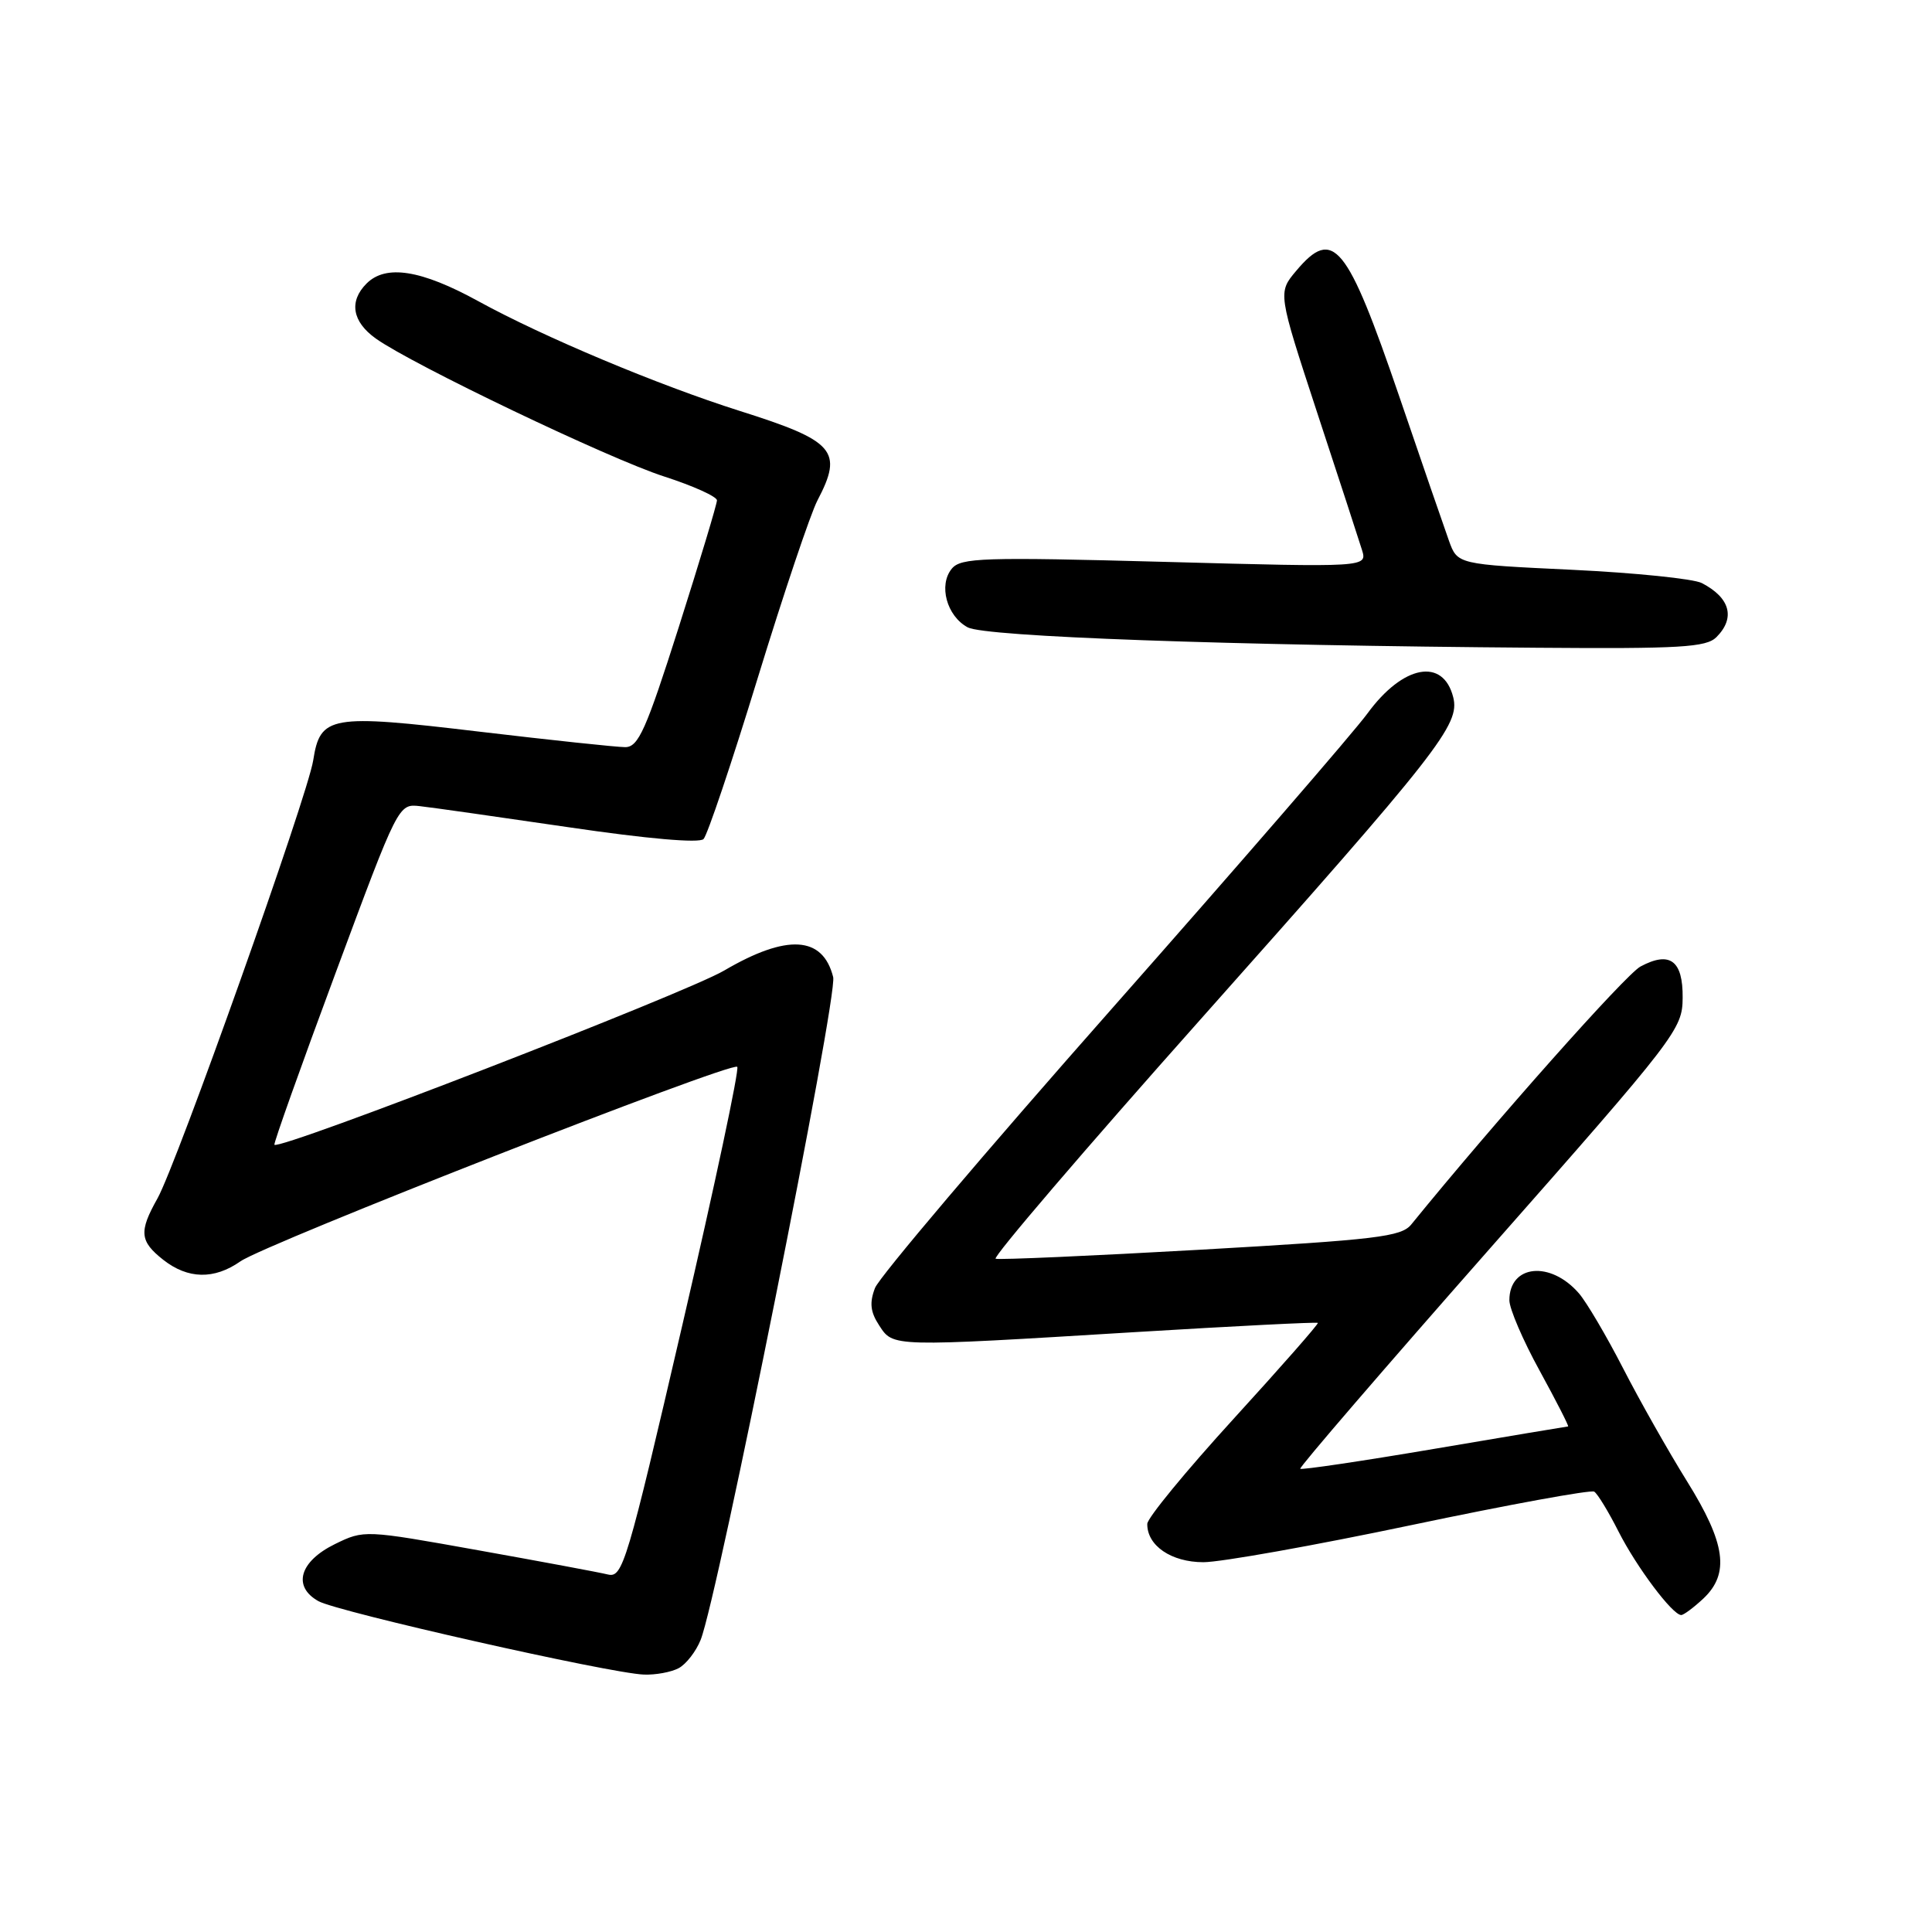 <?xml version="1.0" encoding="UTF-8" standalone="no"?>
<!DOCTYPE svg PUBLIC "-//W3C//DTD SVG 1.1//EN" "http://www.w3.org/Graphics/SVG/1.1/DTD/svg11.dtd" >
<svg xmlns="http://www.w3.org/2000/svg" xmlns:xlink="http://www.w3.org/1999/xlink" version="1.1" viewBox="0 0 256 256">
 <g >
 <path fill="currentColor"
d=" M 89.93 221.04 C 90.92 220.51 92.23 218.82 92.84 217.29 C 95.10 211.64 111.03 131.98 110.40 129.47 C 109.03 124.01 104.29 123.72 95.96 128.60 C 90.78 131.64 37.10 152.43 36.36 151.69 C 36.22 151.55 39.86 141.33 44.45 128.97 C 52.79 106.50 52.79 106.50 55.64 106.82 C 57.21 106.99 66.10 108.26 75.39 109.62 C 85.78 111.15 92.65 111.75 93.22 111.18 C 93.73 110.67 96.96 101.08 100.39 89.88 C 103.83 78.67 107.40 68.06 108.32 66.30 C 111.76 59.74 110.62 58.43 98.02 54.45 C 87.25 51.04 71.99 44.64 63.38 39.91 C 55.80 35.75 51.13 35.01 48.57 37.57 C 46.21 39.93 46.67 42.63 49.80 44.86 C 54.67 48.33 80.73 60.80 88.01 63.14 C 91.85 64.38 95.00 65.80 95.00 66.30 C 95.00 66.79 92.72 74.35 89.94 83.10 C 85.59 96.76 84.59 99.00 82.84 99.00 C 81.72 99.00 73.00 98.07 63.45 96.94 C 43.72 94.59 42.43 94.82 41.50 100.76 C 40.77 105.45 23.39 154.33 20.86 158.81 C 18.39 163.20 18.51 164.47 21.63 166.93 C 24.90 169.50 28.38 169.57 31.85 167.14 C 35.18 164.80 96.95 140.62 97.69 141.36 C 97.99 141.66 94.72 157.03 90.43 175.51 C 83.08 207.18 82.51 209.09 80.56 208.63 C 79.43 208.35 71.70 206.91 63.38 205.42 C 48.32 202.72 48.25 202.71 44.38 204.60 C 39.69 206.90 38.73 210.22 42.19 212.16 C 44.73 213.58 80.82 221.73 85.32 221.89 C 86.86 221.95 88.94 221.57 89.93 221.04 Z  M 225.69 211.83 C 229.22 208.51 228.67 204.52 223.54 196.28 C 221.09 192.34 217.27 185.60 215.07 181.31 C 212.86 177.01 210.23 172.55 209.22 171.38 C 205.45 167.02 200.00 167.56 200.00 172.29 C 200.00 173.41 201.81 177.63 204.03 181.66 C 206.24 185.70 207.93 189.01 207.78 189.01 C 207.62 189.02 199.65 190.35 190.05 191.98 C 180.45 193.61 172.46 194.79 172.29 194.62 C 172.12 194.45 183.44 181.30 197.45 165.40 C 222.19 137.34 222.93 136.38 222.96 132.22 C 223.01 127.27 221.27 125.98 217.37 128.07 C 215.42 129.11 198.04 148.67 187.00 162.25 C 185.67 163.88 182.46 164.26 159.13 165.59 C 144.62 166.41 132.39 166.95 131.93 166.79 C 131.48 166.63 143.72 152.32 159.14 135.00 C 190.76 99.47 193.47 96.02 192.56 92.39 C 191.23 87.10 185.90 88.10 181.20 94.53 C 179.39 97.01 164.18 114.57 147.41 133.56 C 130.64 152.54 116.48 169.24 115.94 170.67 C 115.19 172.63 115.33 173.85 116.50 175.63 C 118.37 178.50 117.99 178.49 150.44 176.51 C 163.61 175.71 174.49 175.16 174.62 175.29 C 174.75 175.42 169.72 181.14 163.45 188.01 C 157.18 194.88 152.03 201.14 152.02 201.92 C 151.98 204.80 155.20 207.00 159.46 207.00 C 161.75 207.00 174.15 204.79 187.03 202.08 C 199.91 199.37 210.80 197.38 211.24 197.65 C 211.68 197.92 213.13 200.30 214.46 202.93 C 216.86 207.66 221.62 214.00 222.77 214.00 C 223.10 214.00 224.41 213.02 225.69 211.83 Z  M 227.43 84.43 C 229.98 81.88 229.26 79.21 225.50 77.26 C 224.40 76.69 216.66 75.90 208.31 75.50 C 193.12 74.78 193.12 74.78 191.99 71.64 C 191.37 69.91 188.41 61.33 185.42 52.56 C 178.47 32.25 176.67 30.04 171.75 35.89 C 169.32 38.78 169.32 38.78 174.52 54.64 C 177.39 63.36 180.06 71.55 180.46 72.84 C 181.19 75.18 181.19 75.18 154.33 74.45 C 130.22 73.80 127.33 73.90 126.12 75.35 C 124.33 77.52 125.44 81.63 128.23 83.13 C 130.56 84.37 162.70 85.53 203.68 85.83 C 222.66 85.98 226.08 85.77 227.43 84.43 Z "/>
</g>
</svg>